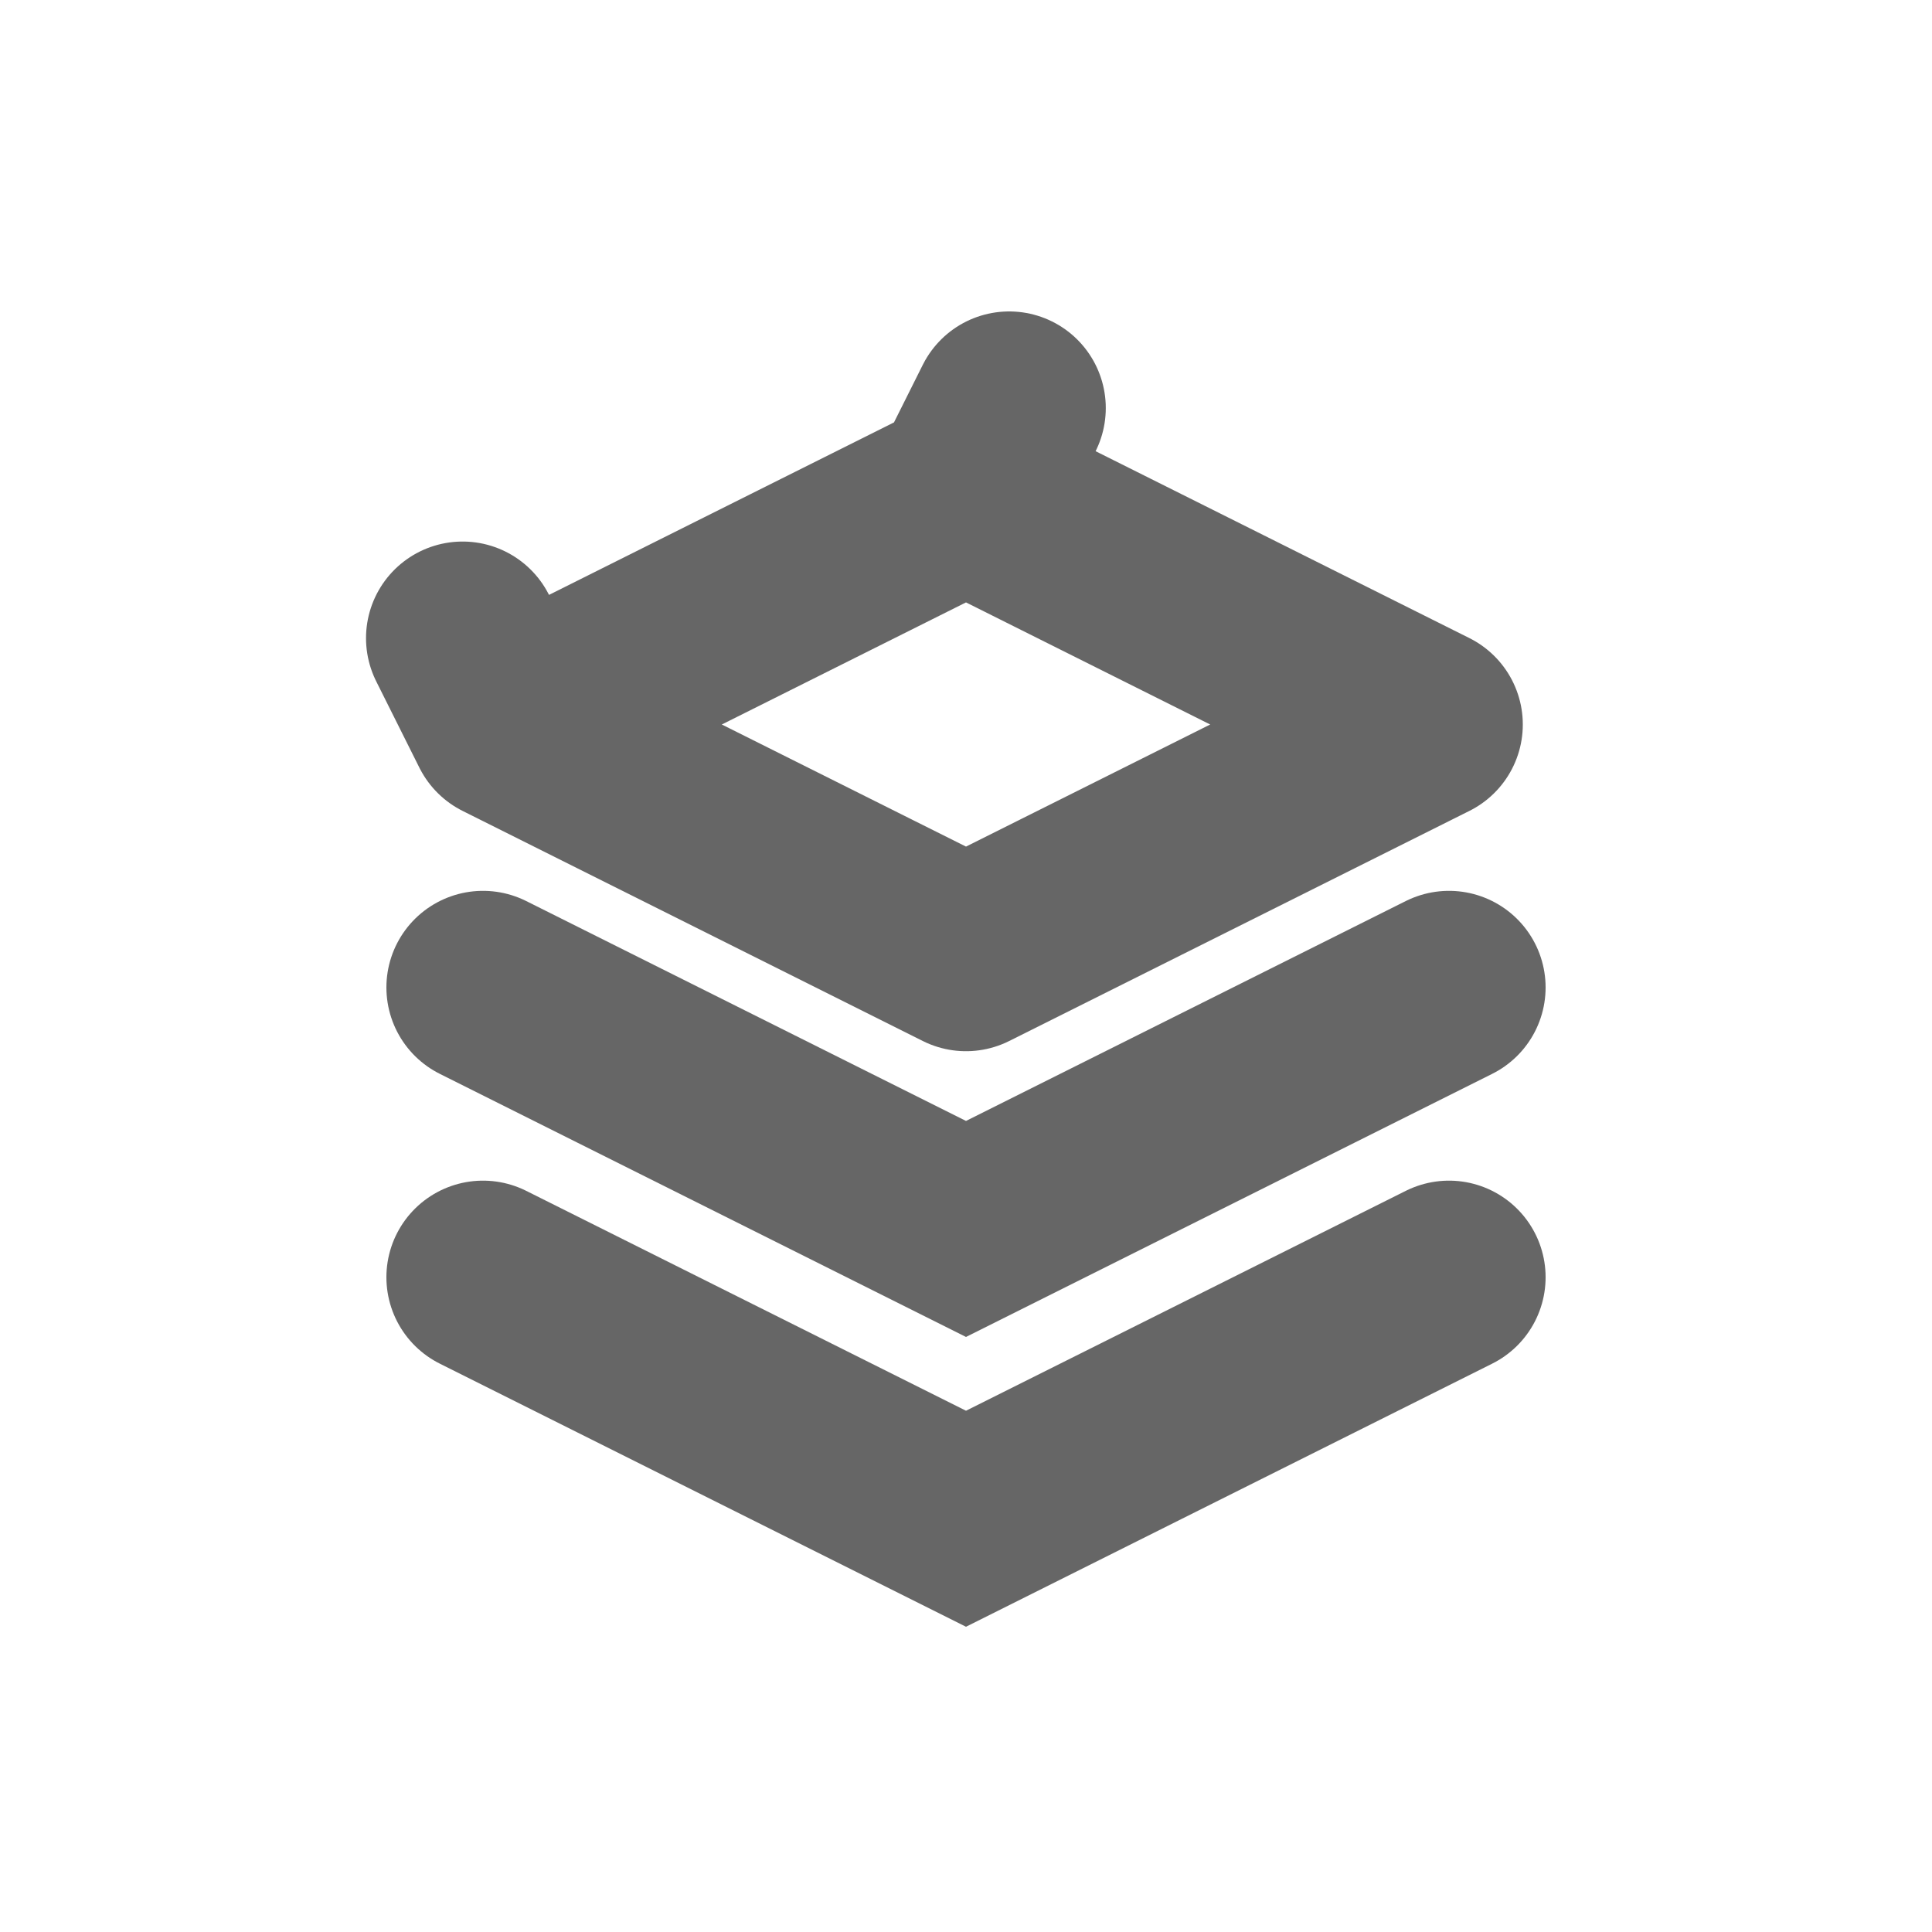 <svg width="20" height="20" viewBox="0 0 20 20" fill="none" xmlns="http://www.w3.org/2000/svg">
<path d="M4.789 6.606L5.236 7.5L10 5.118L10.447 4.224L10 5.118L14.764 7.5L10 9.882L5.236 7.5L4.789 6.606Z" stroke="#666666" stroke-width="2" stroke-linejoin="round"/>
<path d="M5 13.222L10 15.722L15 13.222" stroke="#666666" stroke-width="2" stroke-linecap="round"/>
<path d="M5 10.222L10 12.722L15 10.222" stroke="#666666" stroke-width="2" stroke-linecap="round"/>
</svg>
